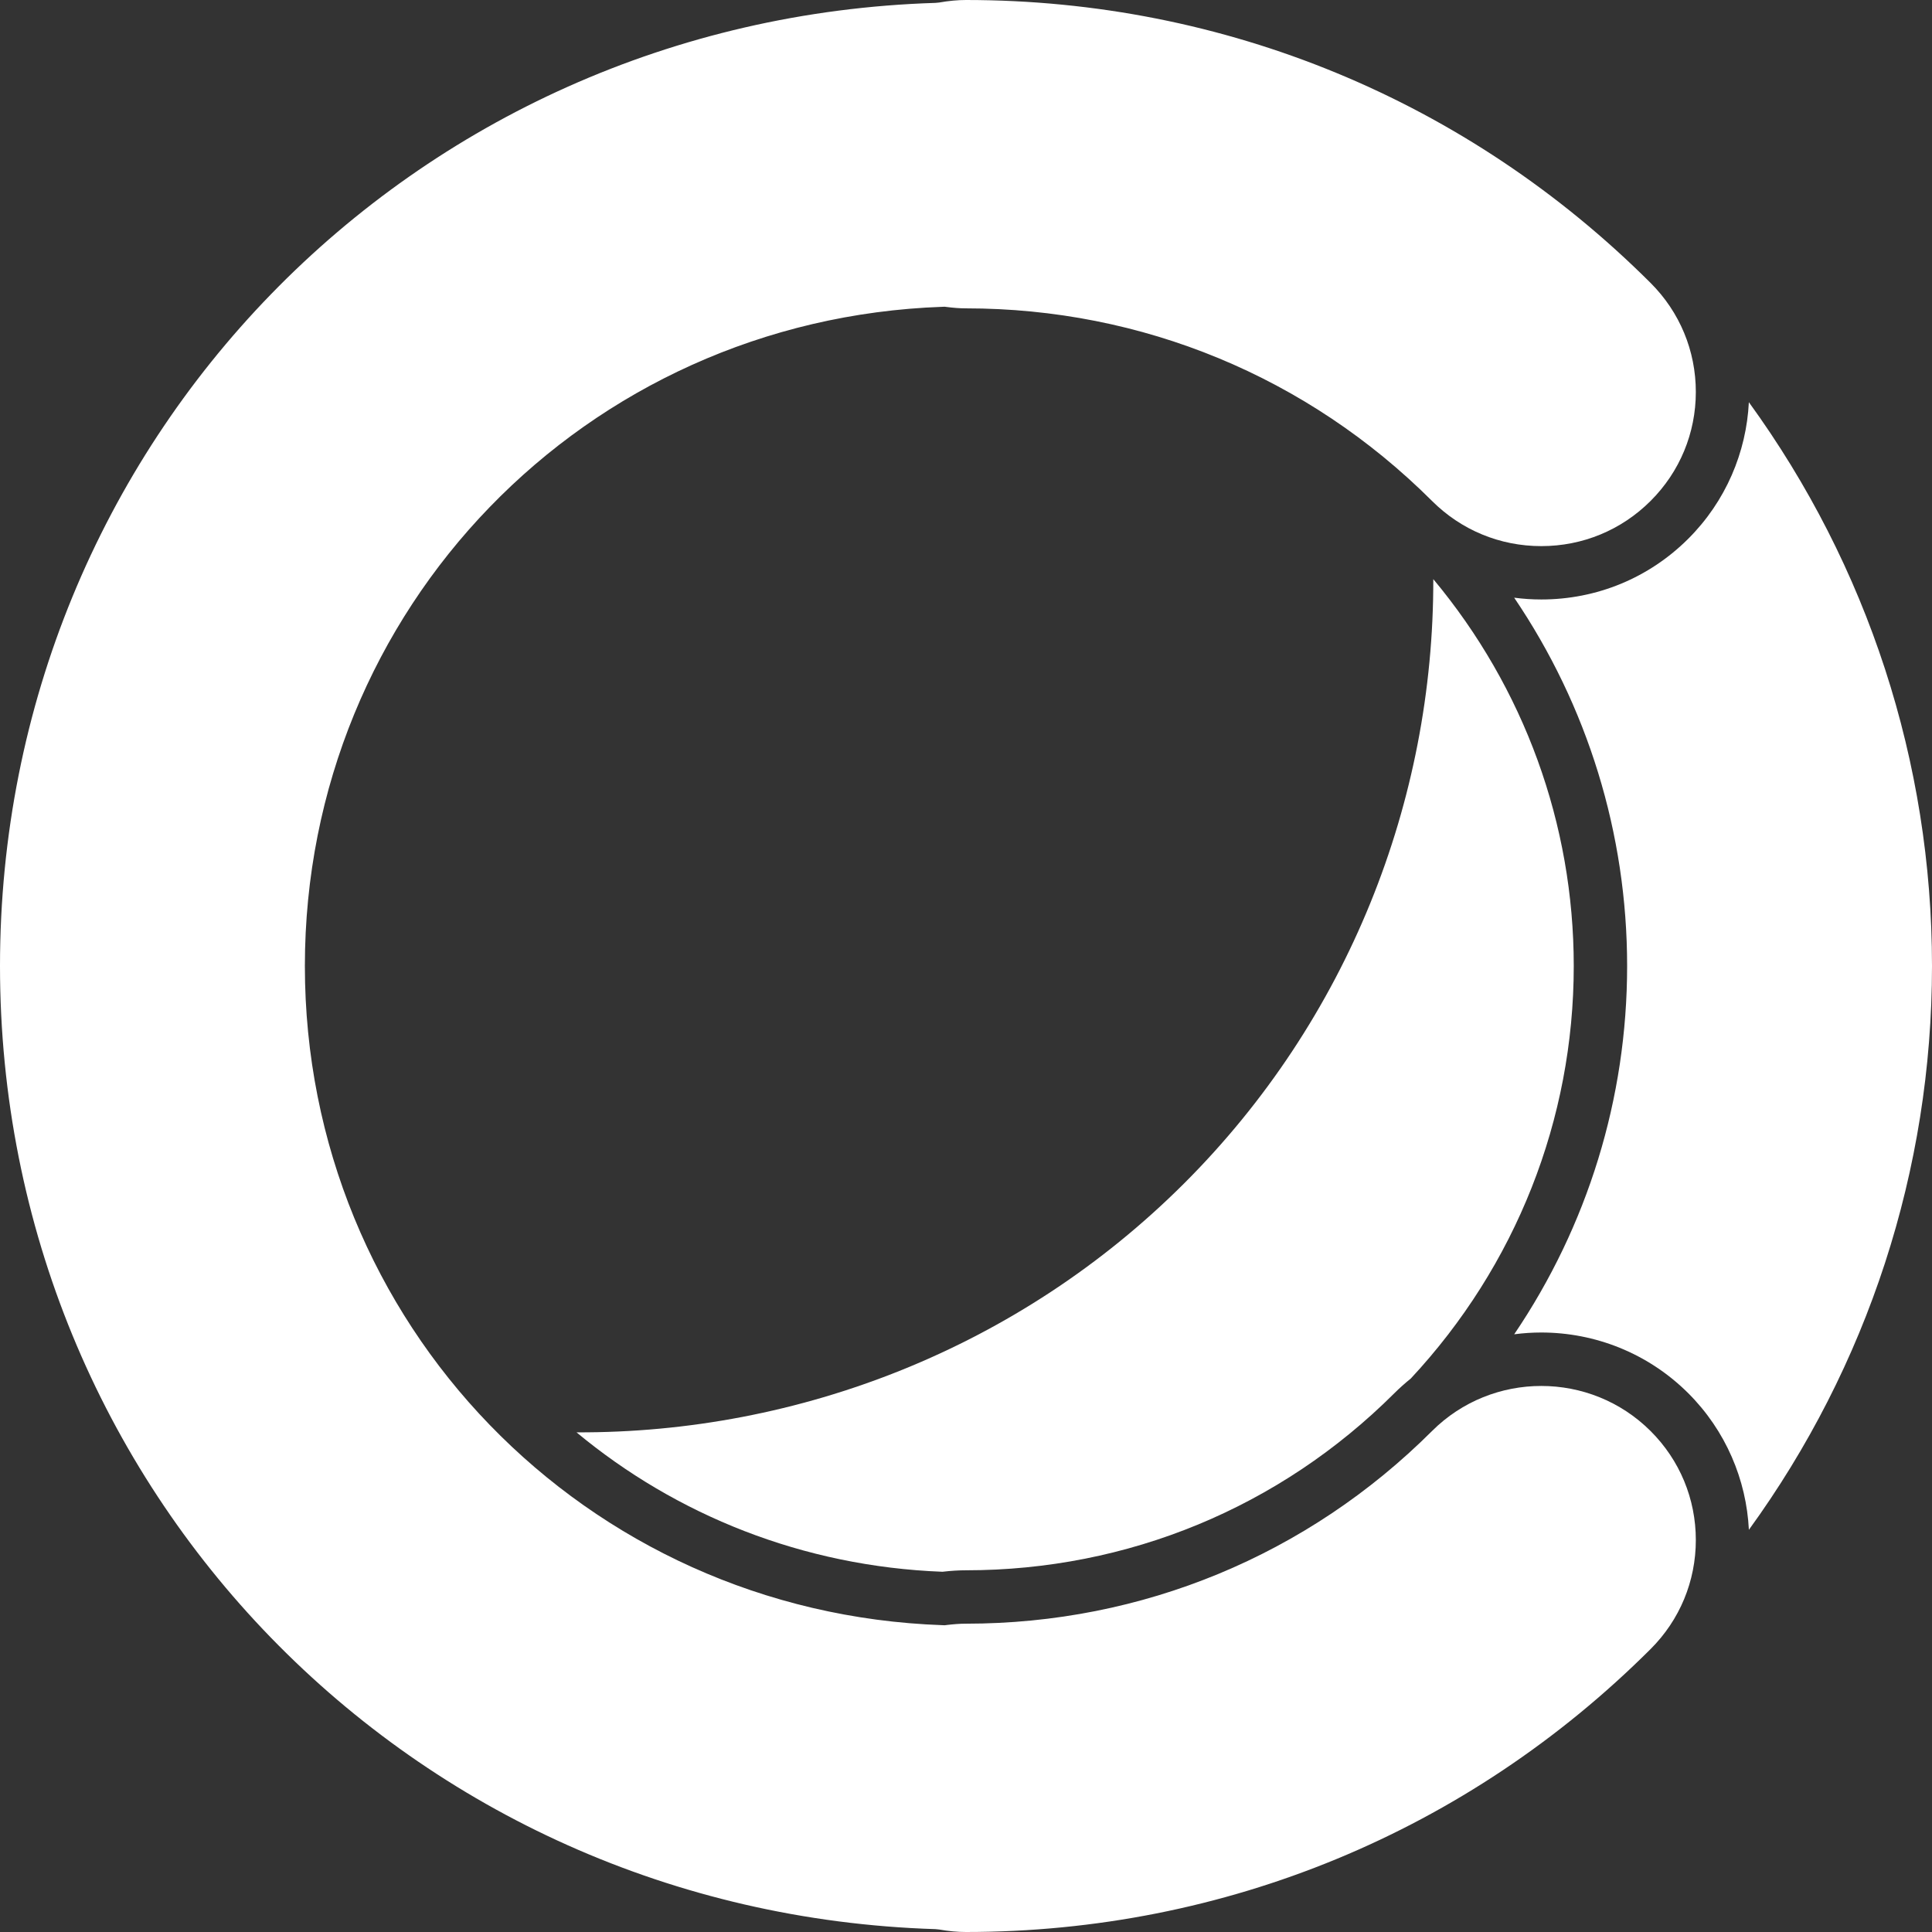 <?xml version="1.0" encoding="UTF-8"?>
<svg width="91px" height="91px" viewBox="0 0 91 91" version="1.1" xmlns="http://www.w3.org/2000/svg" xmlns:xlink="http://www.w3.org/1999/xlink">
    <rect x="0" y="0" width="91" height="91" fill="#333333" stroke="none"/>
    <!-- Generator: Sketch 52.5 (67469) - http://www.bohemiancoding.com/sketch -->
    <title>webex-calling/white/calling-icon-white</title>
    <desc>Created with Sketch.</desc>
    <g id="webex-calling/white/calling-icon-white" stroke="none" stroke-width="1" fill="none" fill-rule="evenodd">
        <g id="Group" fill="#FFFFFF">
            <path d="M45.501,73.963 C53.121,73.963 60.286,71.002 65.673,65.626 C65.923,65.377 66.184,65.146 66.451,64.93 C71.4,59.62 74.126,52.725 74.126,45.5 C74.126,38.809 71.786,32.404 67.51,27.278 C67.532,37.725 63.492,48.037 55.765,55.749 C48.018,63.478 37.65,67.508 27.155,67.466 C31.839,71.356 37.807,73.781 44.389,74.032 C44.797,73.985 45.153,73.963 45.501,73.963" id="Fill-1"></path>
            <path d="M91,45.5 C91,35.894 87.97,26.649 82.374,18.944 C82.257,21.301 81.289,23.609 79.521,25.374 C77.672,27.22 75.213,28.236 72.598,28.236 C72.169,28.236 71.741,28.208 71.32,28.152 C74.776,33.253 76.64,39.264 76.64,45.5 C76.64,51.736 74.776,57.745 71.321,62.847 C71.743,62.791 72.17,62.763 72.597,62.763 C75.112,62.763 77.619,63.728 79.521,65.624 C81.289,67.39 82.257,69.698 82.375,72.056 C87.97,64.35 91,55.106 91,45.5" id="Fill-3"></path>
            <path d="M77.746,13.328 C69.132,4.733 57.68,0 45.501,0 C45.103,0 44.69,0.039 44.235,0.119 L44.059,0.136 C19.353,0.909 -0,20.835 -0,45.499 C-0,70.163 19.353,90.09 44.059,90.865 L44.237,90.883 C44.688,90.962 45.1,91 45.501,91 C57.681,91 69.133,86.267 77.746,77.672 C79.12,76.301 79.876,74.477 79.876,72.537 C79.876,70.599 79.119,68.775 77.746,67.405 C74.906,64.573 70.287,64.572 67.449,67.405 C61.586,73.255 53.792,76.478 45.501,76.478 C45.193,76.478 44.893,76.504 44.597,76.539 L44.498,76.552 L44.397,76.548 C27.554,75.96 14.36,62.321 14.36,45.499 C14.36,28.679 27.554,15.041 44.397,14.451 L44.498,14.447 L44.597,14.46 C44.894,14.498 45.193,14.524 45.501,14.524 C53.792,14.524 61.586,17.745 67.449,23.594 C68.824,24.968 70.651,25.723 72.597,25.723 C74.543,25.723 76.371,24.968 77.746,23.594 C79.119,22.223 79.876,20.4 79.876,18.461 C79.876,16.522 79.119,14.699 77.746,13.328" id="Fill-5"></path>
        </g>
    </g>
</svg>